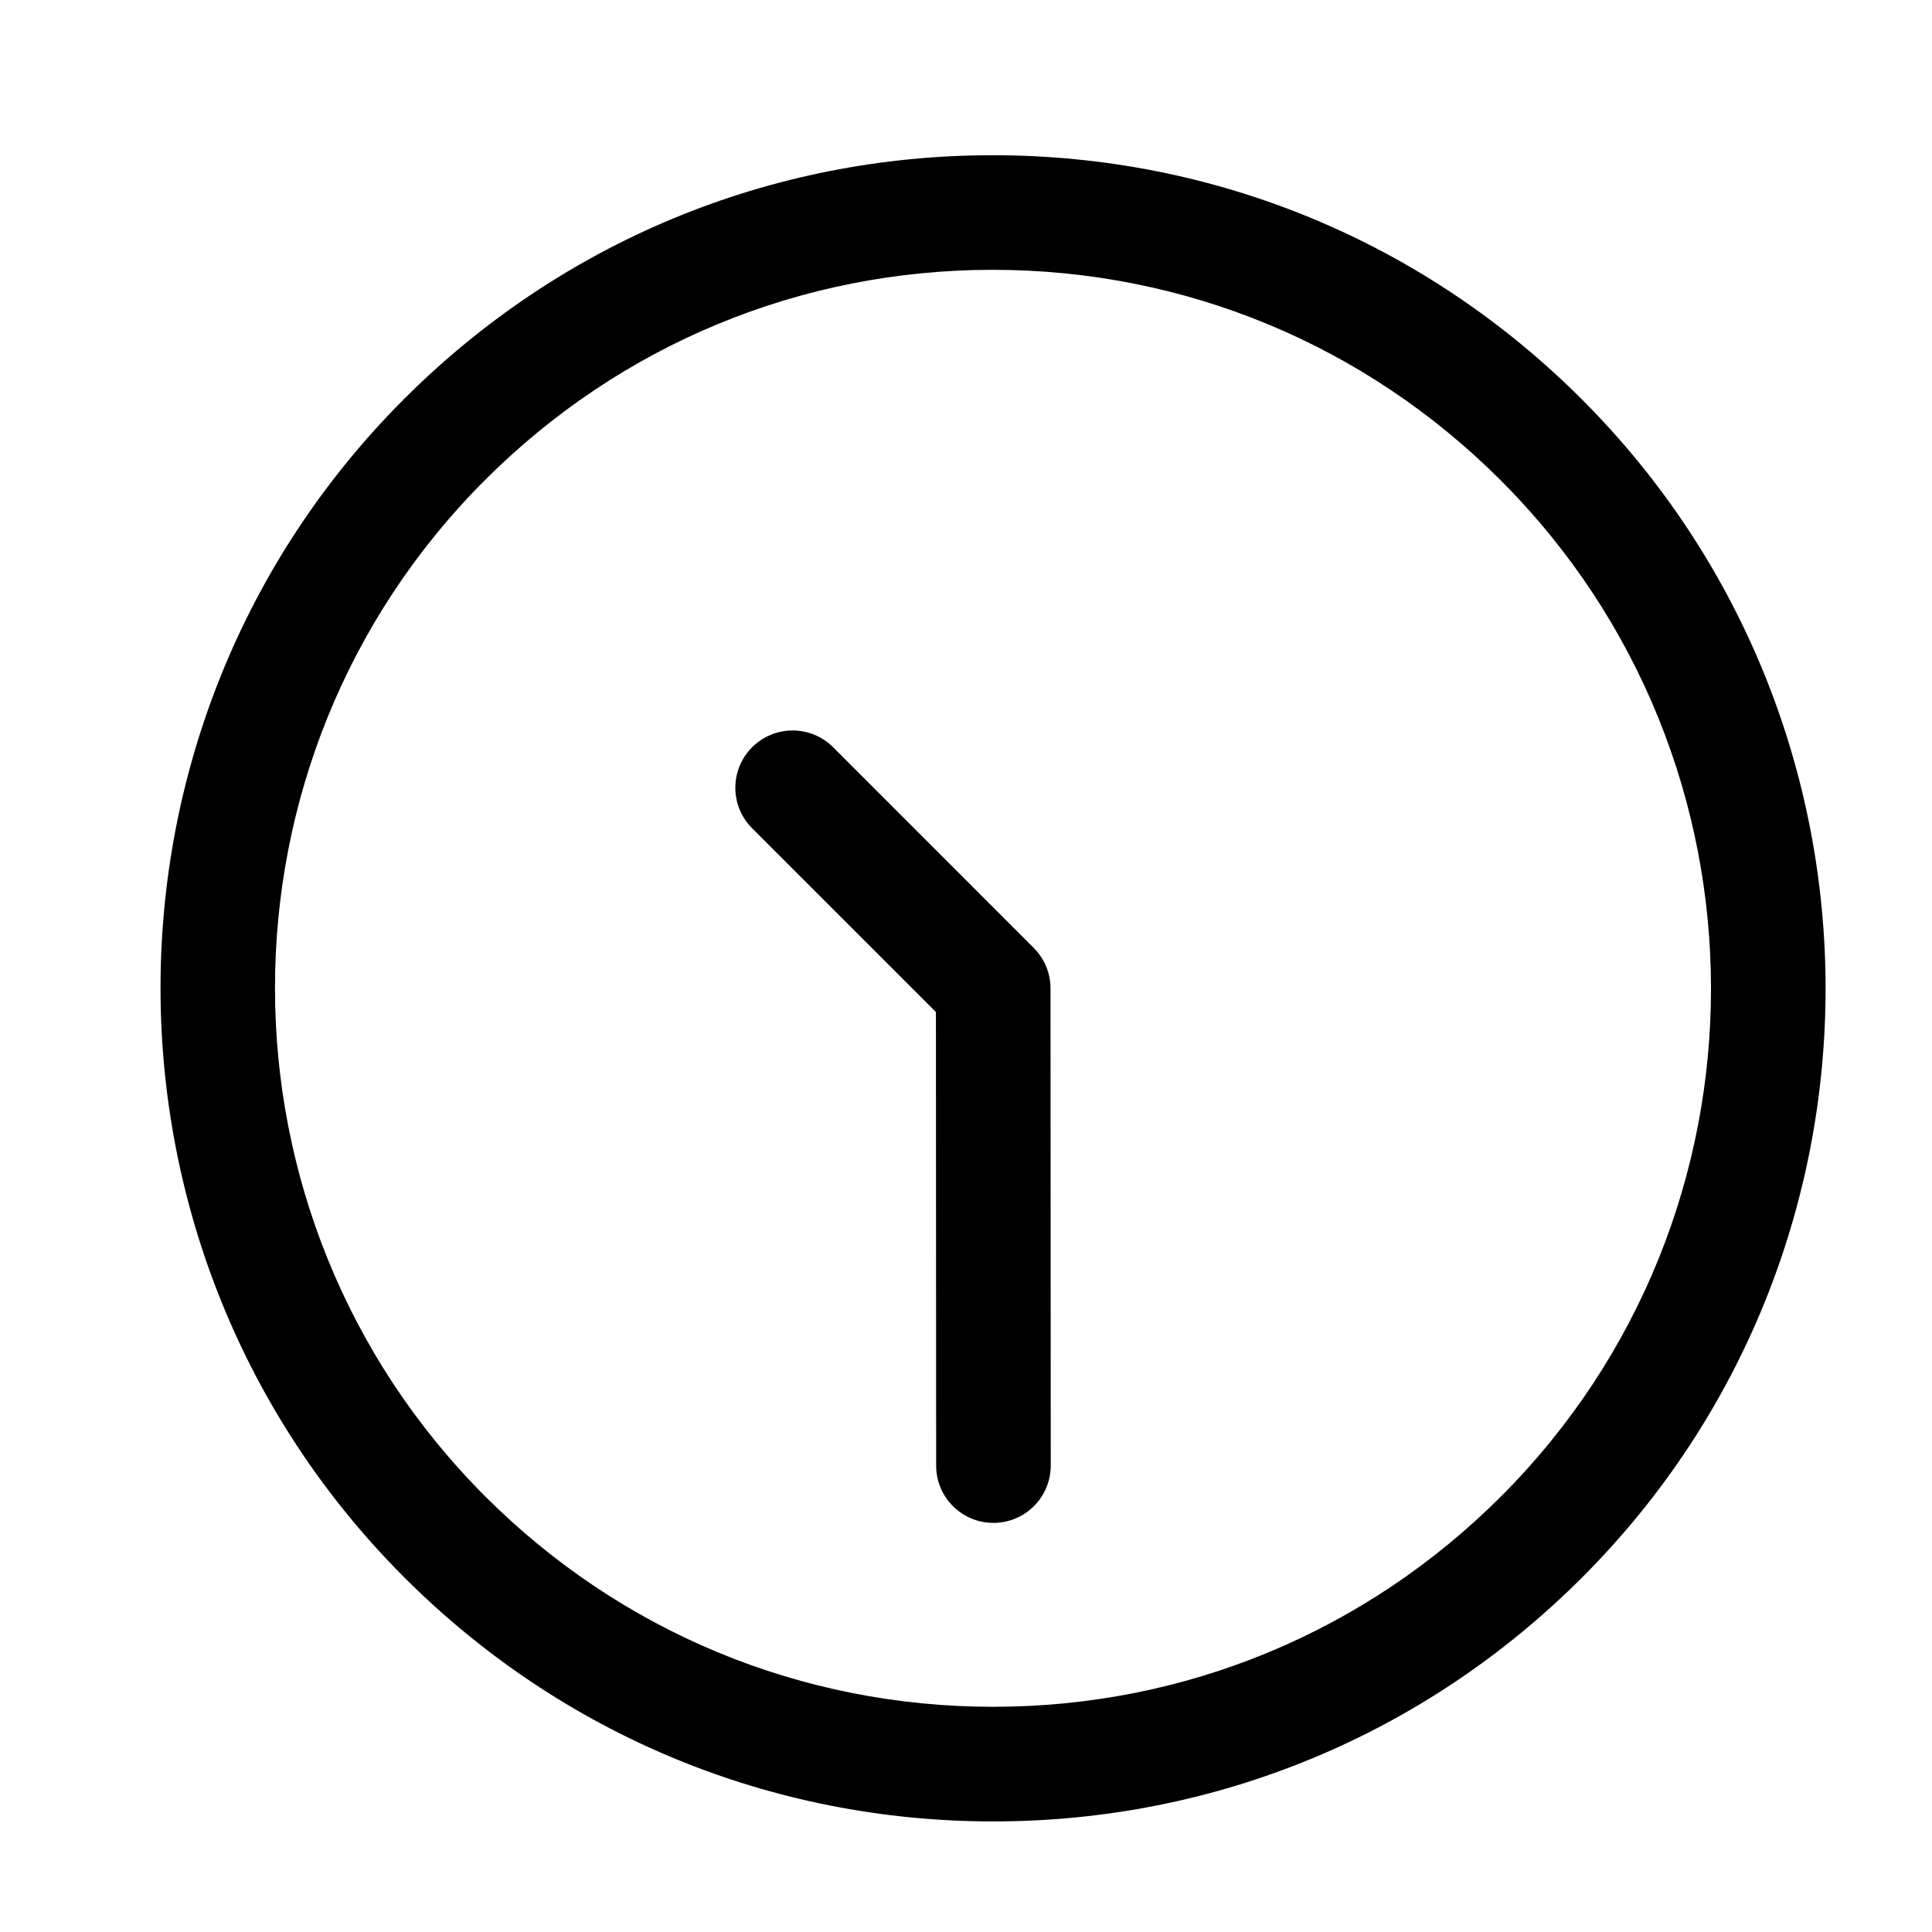 <svg height='100px' width='100px'  fill="#000000" xmlns="http://www.w3.org/2000/svg" xmlns:xlink="http://www.w3.org/1999/xlink" version="1.1" x="0px" y="0px" viewBox="0 0 48.707 50.582" enable-background="new 0 0 48.707 50.582" xml:space="preserve"><path d="M25.053,4.064c-5.824,0-11.298,2.267-15.415,6.386c-8.5,8.503-8.497,22.341,0.008,30.847c4.12,4.121,9.598,6.39,15.421,6.39  c5.824,0,11.301-2.269,15.42-6.39c8.5-8.504,8.494-22.339-0.011-30.843C36.355,6.333,30.878,4.064,25.053,4.064z M38.363,39.176  c-3.553,3.553-8.274,5.51-13.298,5.51c-5.022,0-9.747-1.957-13.3-5.51c-7.334-7.338-7.338-19.271-0.008-26.604  c3.55-3.552,8.272-5.508,13.294-5.508c5.023,0,9.747,1.957,13.302,5.512C45.689,19.911,45.695,31.842,38.363,39.176z"></path><path d="M26.101,24.792l-5.226-5.228c-0.586-0.586-1.535-0.586-2.121,0c-0.586,0.587-0.586,1.535,0,2.121l4.812,4.811l0.006,11.877  c0,0.828,0.672,1.498,1.5,1.498l0,0c0.828,0,1.5-0.672,1.5-1.5l-0.006-12.5C26.565,25.448,26.386,25.065,26.101,24.792z"></path></svg>
